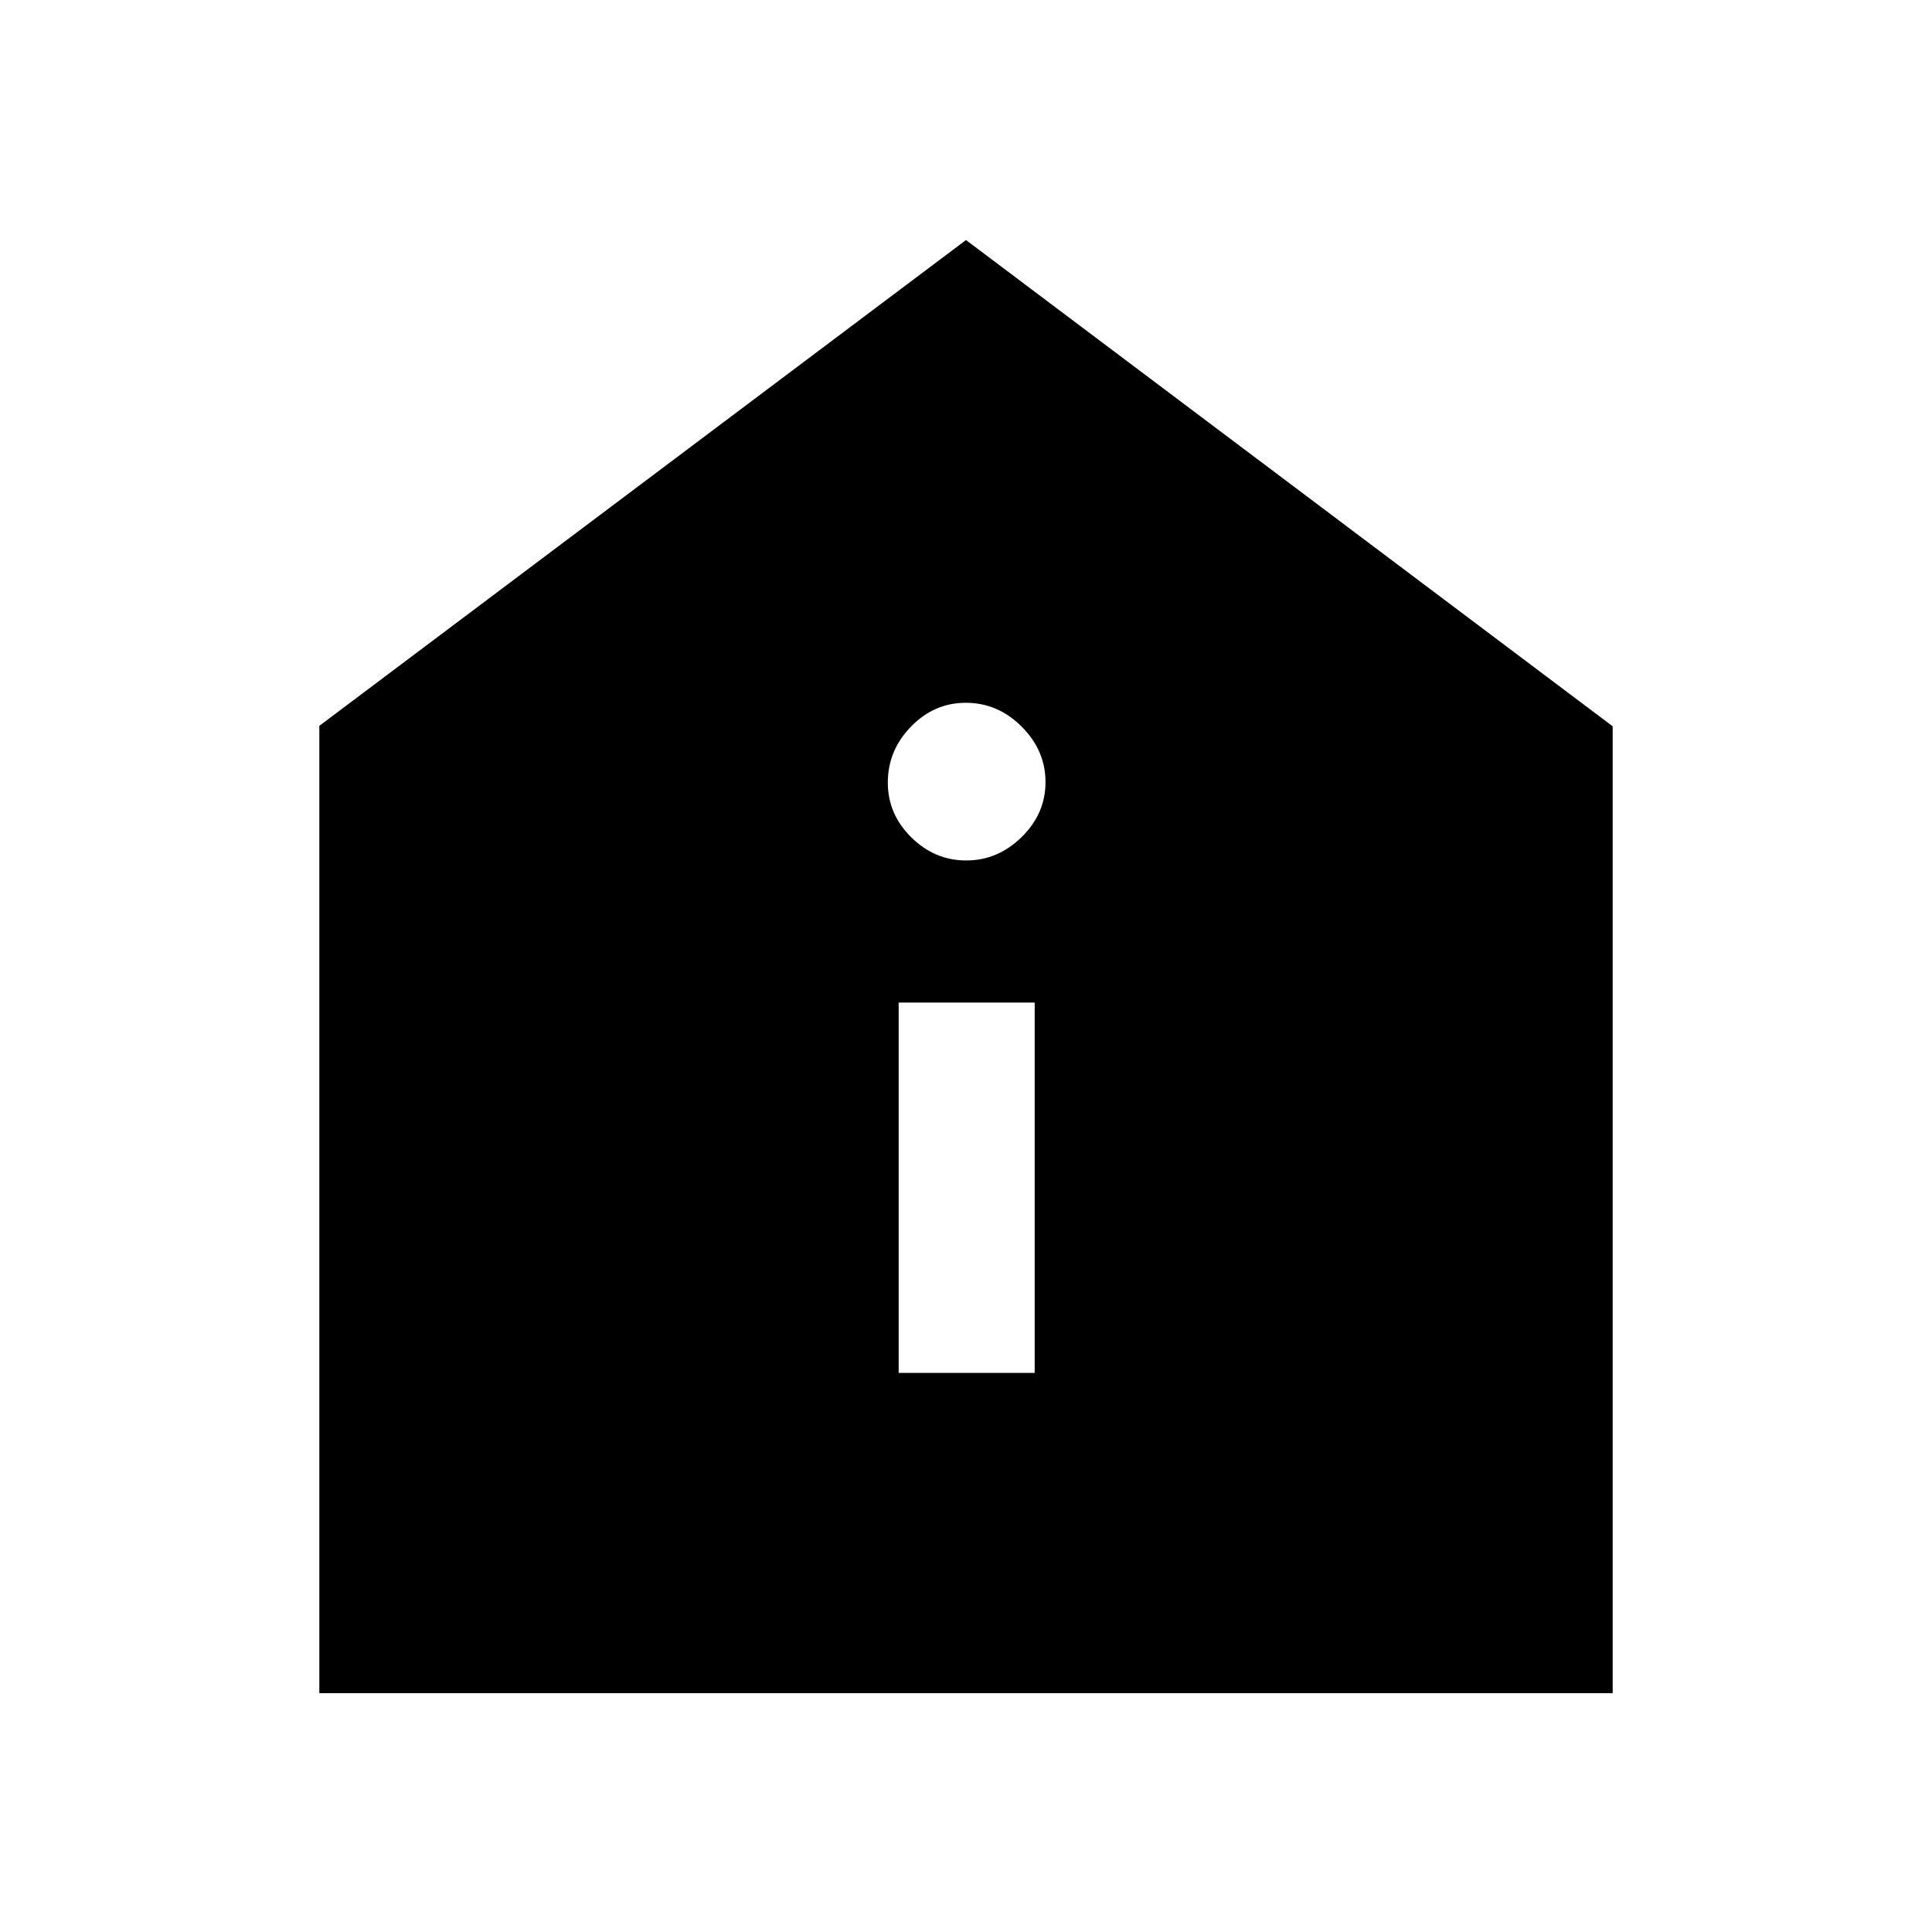 <svg xmlns="http://www.w3.org/2000/svg" height="40" viewBox="0 -960 960 960" width="40"><path d="M446.54-277.82h67.59v-184h-67.59v184Zm33.57-254.62q15.68 0 27.54-11.63 11.86-11.64 11.86-27.32 0-15.69-11.83-27.54-11.83-11.86-27.8-11.86-15.69 0-27.21 11.83-11.52 11.83-11.52 27.8 0 15.69 11.64 27.21 11.63 11.51 27.32 11.51ZM158.67-118.67v-480.66L480-840.72l321.33 241.61v480.44H158.67Z"/></svg>